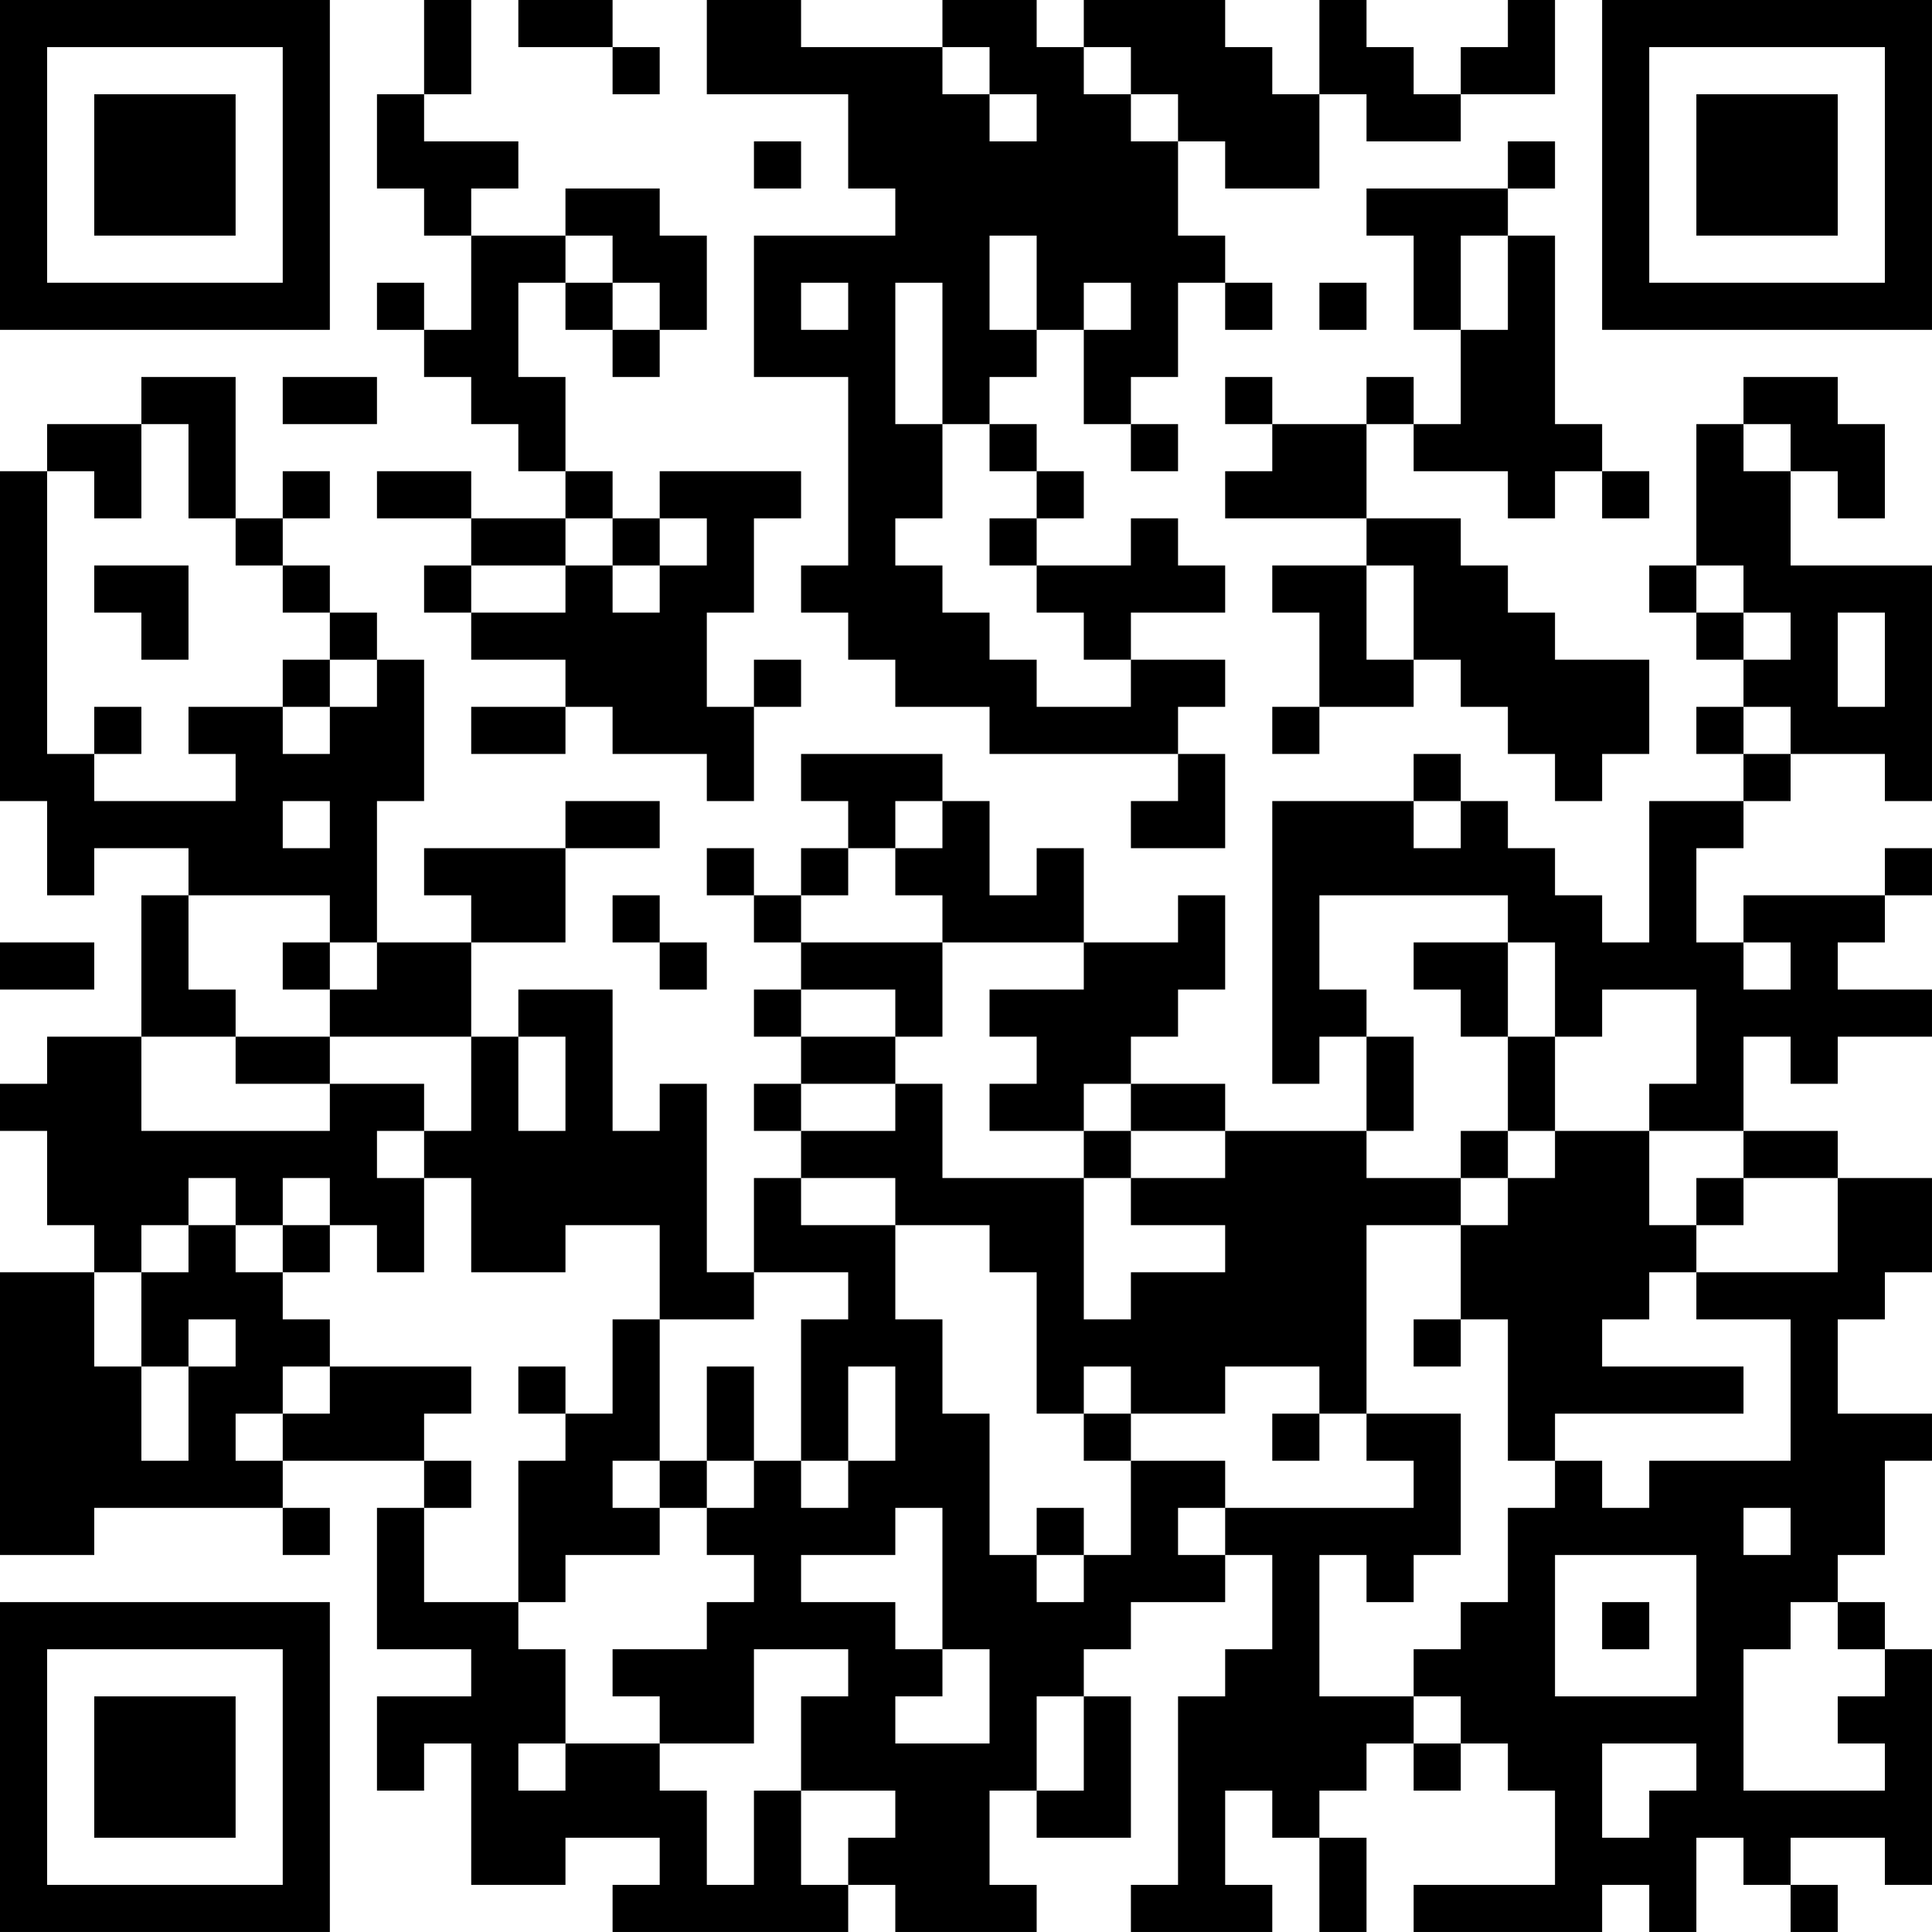 <?xml version="1.0" encoding="UTF-8"?>
<svg xmlns="http://www.w3.org/2000/svg" version="1.1" width="200" height="200" viewBox="0 0 200 200"><rect x="0" y="0" width="200" height="200" fill="#ffffff"/><g transform="scale(4.878)"><g transform="translate(0,0)"><path fill-rule="evenodd" d="M9 0L9 2L8 2L8 4L9 4L9 5L10 5L10 7L9 7L9 6L8 6L8 7L9 7L9 8L10 8L10 9L11 9L11 10L12 10L12 11L10 11L10 10L8 10L8 11L10 11L10 12L9 12L9 13L10 13L10 14L12 14L12 15L10 15L10 16L12 16L12 15L13 15L13 16L15 16L15 17L16 17L16 15L17 15L17 14L16 14L16 15L15 15L15 13L16 13L16 11L17 11L17 10L14 10L14 11L13 11L13 10L12 10L12 8L11 8L11 6L12 6L12 7L13 7L13 8L14 8L14 7L15 7L15 5L14 5L14 4L12 4L12 5L10 5L10 4L11 4L11 3L9 3L9 2L10 2L10 0ZM11 0L11 1L13 1L13 2L14 2L14 1L13 1L13 0ZM15 0L15 2L18 2L18 4L19 4L19 5L16 5L16 8L18 8L18 12L17 12L17 13L18 13L18 14L19 14L19 15L21 15L21 16L25 16L25 17L24 17L24 18L26 18L26 16L25 16L25 15L26 15L26 14L24 14L24 13L26 13L26 12L25 12L25 11L24 11L24 12L22 12L22 11L23 11L23 10L22 10L22 9L21 9L21 8L22 8L22 7L23 7L23 9L24 9L24 10L25 10L25 9L24 9L24 8L25 8L25 6L26 6L26 7L27 7L27 6L26 6L26 5L25 5L25 3L26 3L26 4L28 4L28 2L29 2L29 3L31 3L31 2L33 2L33 0L32 0L32 1L31 1L31 2L30 2L30 1L29 1L29 0L28 0L28 2L27 2L27 1L26 1L26 0L23 0L23 1L22 1L22 0L20 0L20 1L17 1L17 0ZM20 1L20 2L21 2L21 3L22 3L22 2L21 2L21 1ZM23 1L23 2L24 2L24 3L25 3L25 2L24 2L24 1ZM16 3L16 4L17 4L17 3ZM32 3L32 4L29 4L29 5L30 5L30 7L31 7L31 9L30 9L30 8L29 8L29 9L27 9L27 8L26 8L26 9L27 9L27 10L26 10L26 11L29 11L29 12L27 12L27 13L28 13L28 15L27 15L27 16L28 16L28 15L30 15L30 14L31 14L31 15L32 15L32 16L33 16L33 17L34 17L34 16L35 16L35 14L33 14L33 13L32 13L32 12L31 12L31 11L29 11L29 9L30 9L30 10L32 10L32 11L33 11L33 10L34 10L34 11L35 11L35 10L34 10L34 9L33 9L33 5L32 5L32 4L33 4L33 3ZM12 5L12 6L13 6L13 7L14 7L14 6L13 6L13 5ZM21 5L21 7L22 7L22 5ZM31 5L31 7L32 7L32 5ZM17 6L17 7L18 7L18 6ZM19 6L19 9L20 9L20 11L19 11L19 12L20 12L20 13L21 13L21 14L22 14L22 15L24 15L24 14L23 14L23 13L22 13L22 12L21 12L21 11L22 11L22 10L21 10L21 9L20 9L20 6ZM23 6L23 7L24 7L24 6ZM28 6L28 7L29 7L29 6ZM3 8L3 9L1 9L1 10L0 10L0 17L1 17L1 19L2 19L2 18L4 18L4 19L3 19L3 22L1 22L1 23L0 23L0 24L1 24L1 26L2 26L2 27L0 27L0 33L2 33L2 32L6 32L6 33L7 33L7 32L6 32L6 31L9 31L9 32L8 32L8 35L10 35L10 36L8 36L8 38L9 38L9 37L10 37L10 40L12 40L12 39L14 39L14 40L13 40L13 41L18 41L18 40L19 40L19 41L22 41L22 40L21 40L21 38L22 38L22 39L24 39L24 36L23 36L23 35L24 35L24 34L26 34L26 33L27 33L27 35L26 35L26 36L25 36L25 40L24 40L24 41L27 41L27 40L26 40L26 38L27 38L27 39L28 39L28 41L29 41L29 39L28 39L28 38L29 38L29 37L30 37L30 38L31 38L31 37L32 37L32 38L33 38L33 40L30 40L30 41L34 41L34 40L35 40L35 41L36 41L36 39L37 39L37 40L38 40L38 41L39 41L39 40L38 40L38 39L40 39L40 40L41 40L41 35L40 35L40 34L39 34L39 33L40 33L40 31L41 31L41 30L39 30L39 28L40 28L40 27L41 27L41 25L39 25L39 24L37 24L37 22L38 22L38 23L39 23L39 22L41 22L41 21L39 21L39 20L40 20L40 19L41 19L41 18L40 18L40 19L37 19L37 20L36 20L36 18L37 18L37 17L38 17L38 16L40 16L40 17L41 17L41 12L38 12L38 10L39 10L39 11L40 11L40 9L39 9L39 8L37 8L37 9L36 9L36 12L35 12L35 13L36 13L36 14L37 14L37 15L36 15L36 16L37 16L37 17L35 17L35 20L34 20L34 19L33 19L33 18L32 18L32 17L31 17L31 16L30 16L30 17L27 17L27 23L28 23L28 22L29 22L29 24L26 24L26 23L24 23L24 22L25 22L25 21L26 21L26 19L25 19L25 20L23 20L23 18L22 18L22 19L21 19L21 17L20 17L20 16L17 16L17 17L18 17L18 18L17 18L17 19L16 19L16 18L15 18L15 19L16 19L16 20L17 20L17 21L16 21L16 22L17 22L17 23L16 23L16 24L17 24L17 25L16 25L16 27L15 27L15 23L14 23L14 24L13 24L13 21L11 21L11 22L10 22L10 20L12 20L12 18L14 18L14 17L12 17L12 18L9 18L9 19L10 19L10 20L8 20L8 17L9 17L9 14L8 14L8 13L7 13L7 12L6 12L6 11L7 11L7 10L6 10L6 11L5 11L5 8ZM6 8L6 9L8 9L8 8ZM3 9L3 11L2 11L2 10L1 10L1 16L2 16L2 17L5 17L5 16L4 16L4 15L6 15L6 16L7 16L7 15L8 15L8 14L7 14L7 13L6 13L6 12L5 12L5 11L4 11L4 9ZM37 9L37 10L38 10L38 9ZM12 11L12 12L10 12L10 13L12 13L12 12L13 12L13 13L14 13L14 12L15 12L15 11L14 11L14 12L13 12L13 11ZM2 12L2 13L3 13L3 14L4 14L4 12ZM29 12L29 14L30 14L30 12ZM36 12L36 13L37 13L37 14L38 14L38 13L37 13L37 12ZM39 13L39 15L40 15L40 13ZM6 14L6 15L7 15L7 14ZM2 15L2 16L3 16L3 15ZM37 15L37 16L38 16L38 15ZM6 17L6 18L7 18L7 17ZM19 17L19 18L18 18L18 19L17 19L17 20L20 20L20 22L19 22L19 21L17 21L17 22L19 22L19 23L17 23L17 24L19 24L19 23L20 23L20 25L23 25L23 28L24 28L24 27L26 27L26 26L24 26L24 25L26 25L26 24L24 24L24 23L23 23L23 24L21 24L21 23L22 23L22 22L21 22L21 21L23 21L23 20L20 20L20 19L19 19L19 18L20 18L20 17ZM30 17L30 18L31 18L31 17ZM4 19L4 21L5 21L5 22L3 22L3 24L7 24L7 23L9 23L9 24L8 24L8 25L9 25L9 27L8 27L8 26L7 26L7 25L6 25L6 26L5 26L5 25L4 25L4 26L3 26L3 27L2 27L2 29L3 29L3 31L4 31L4 29L5 29L5 28L4 28L4 29L3 29L3 27L4 27L4 26L5 26L5 27L6 27L6 28L7 28L7 29L6 29L6 30L5 30L5 31L6 31L6 30L7 30L7 29L10 29L10 30L9 30L9 31L10 31L10 32L9 32L9 34L11 34L11 35L12 35L12 37L11 37L11 38L12 38L12 37L14 37L14 38L15 38L15 40L16 40L16 38L17 38L17 40L18 40L18 39L19 39L19 38L17 38L17 36L18 36L18 35L16 35L16 37L14 37L14 36L13 36L13 35L15 35L15 34L16 34L16 33L15 33L15 32L16 32L16 31L17 31L17 32L18 32L18 31L19 31L19 29L18 29L18 31L17 31L17 28L18 28L18 27L16 27L16 28L14 28L14 26L12 26L12 27L10 27L10 25L9 25L9 24L10 24L10 22L7 22L7 21L8 21L8 20L7 20L7 19ZM13 19L13 20L14 20L14 21L15 21L15 20L14 20L14 19ZM28 19L28 21L29 21L29 22L30 22L30 24L29 24L29 25L31 25L31 26L29 26L29 30L28 30L28 29L26 29L26 30L24 30L24 29L23 29L23 30L22 30L22 27L21 27L21 26L19 26L19 25L17 25L17 26L19 26L19 28L20 28L20 30L21 30L21 33L22 33L22 34L23 34L23 33L24 33L24 31L26 31L26 32L25 32L25 33L26 33L26 32L30 32L30 31L29 31L29 30L31 30L31 33L30 33L30 34L29 34L29 33L28 33L28 36L30 36L30 37L31 37L31 36L30 36L30 35L31 35L31 34L32 34L32 32L33 32L33 31L34 31L34 32L35 32L35 31L38 31L38 28L36 28L36 27L39 27L39 25L37 25L37 24L35 24L35 23L36 23L36 21L34 21L34 22L33 22L33 20L32 20L32 19ZM0 20L0 21L2 21L2 20ZM6 20L6 21L7 21L7 20ZM30 20L30 21L31 21L31 22L32 22L32 24L31 24L31 25L32 25L32 26L31 26L31 28L30 28L30 29L31 29L31 28L32 28L32 31L33 31L33 30L37 30L37 29L34 29L34 28L35 28L35 27L36 27L36 26L37 26L37 25L36 25L36 26L35 26L35 24L33 24L33 22L32 22L32 20ZM37 20L37 21L38 21L38 20ZM5 22L5 23L7 23L7 22ZM11 22L11 24L12 24L12 22ZM23 24L23 25L24 25L24 24ZM32 24L32 25L33 25L33 24ZM6 26L6 27L7 27L7 26ZM13 28L13 30L12 30L12 29L11 29L11 30L12 30L12 31L11 31L11 34L12 34L12 33L14 33L14 32L15 32L15 31L16 31L16 29L15 29L15 31L14 31L14 28ZM23 30L23 31L24 31L24 30ZM27 30L27 31L28 31L28 30ZM13 31L13 32L14 32L14 31ZM19 32L19 33L17 33L17 34L19 34L19 35L20 35L20 36L19 36L19 37L21 37L21 35L20 35L20 32ZM22 32L22 33L23 33L23 32ZM37 32L37 33L38 33L38 32ZM33 33L33 36L36 36L36 33ZM34 34L34 35L35 35L35 34ZM38 34L38 35L37 35L37 38L40 38L40 37L39 37L39 36L40 36L40 35L39 35L39 34ZM22 36L22 38L23 38L23 36ZM34 37L34 39L35 39L35 38L36 38L36 37ZM0 0L0 7L7 7L7 0ZM1 1L1 6L6 6L6 1ZM2 2L2 5L5 5L5 2ZM34 0L34 7L41 7L41 0ZM35 1L35 6L40 6L40 1ZM36 2L36 5L39 5L39 2ZM0 34L0 41L7 41L7 34ZM1 35L1 40L6 40L6 35ZM2 36L2 39L5 39L5 36Z" fill="#000000"/></g></g></svg>
